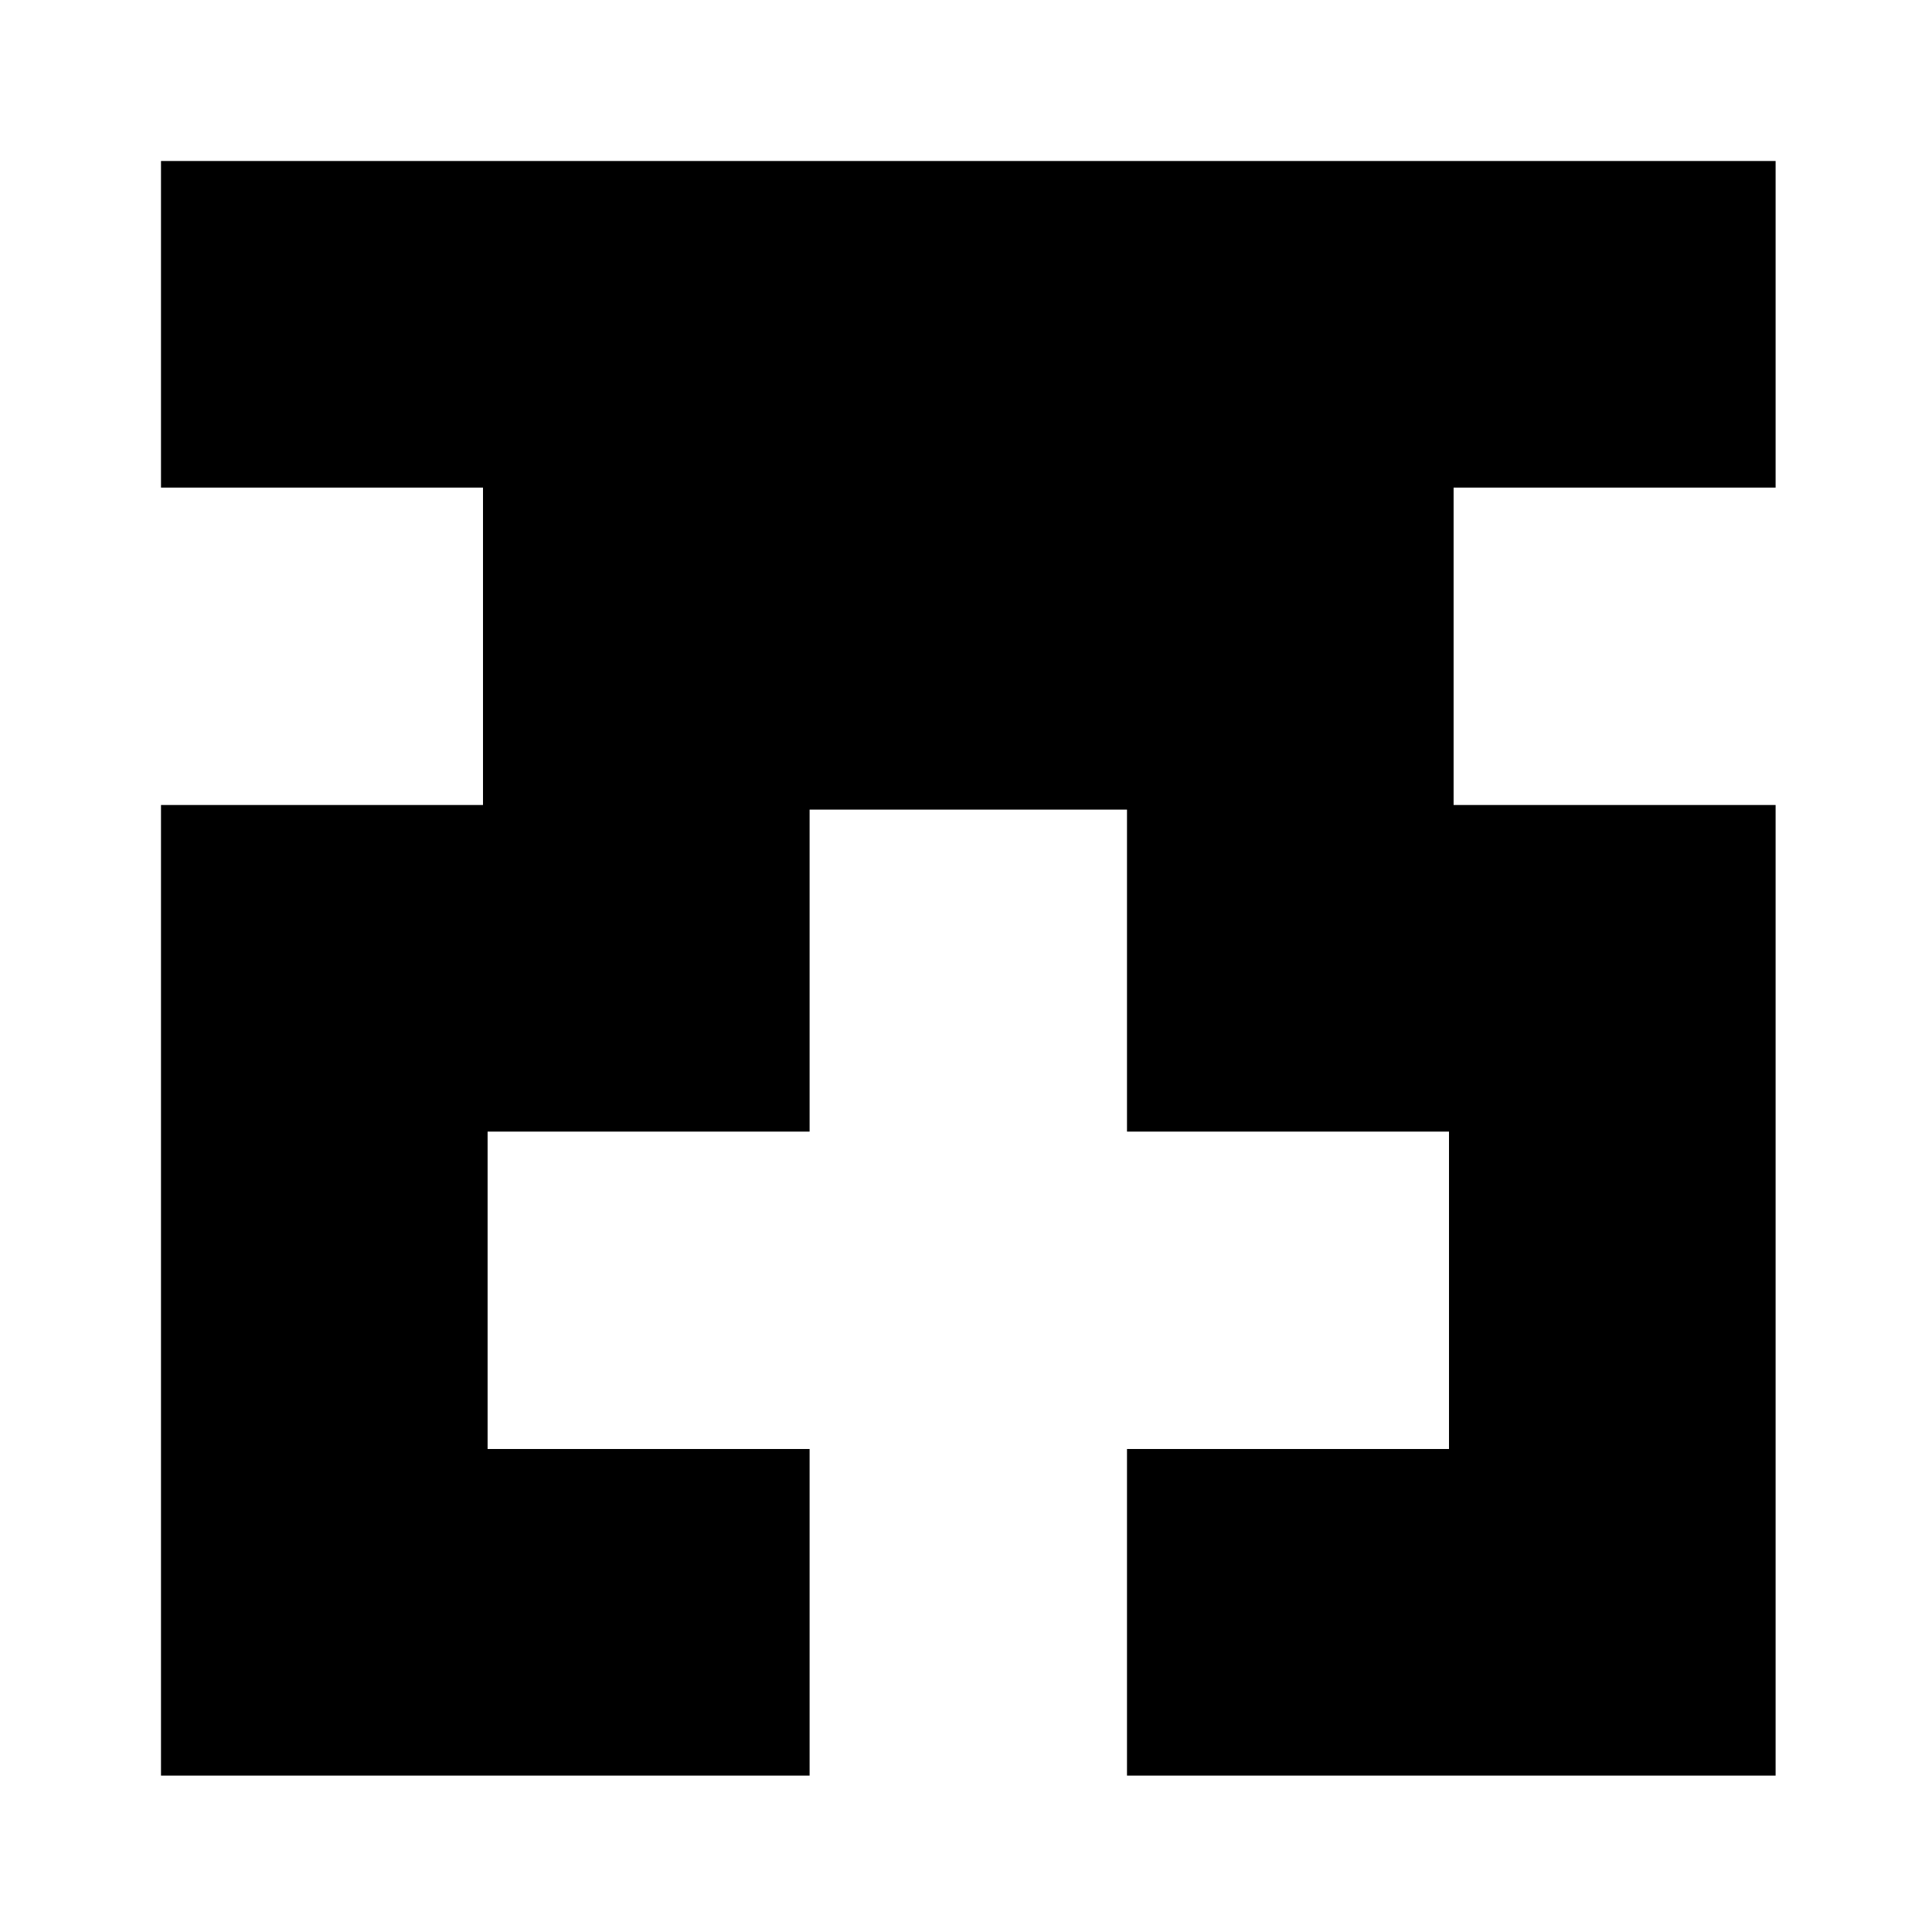 <?xml version="1.0" standalone="no"?>
<!DOCTYPE svg PUBLIC "-//W3C//DTD SVG 20010904//EN"
 "http://www.w3.org/TR/2001/REC-SVG-20010904/DTD/svg10.dtd">
<svg version="1.0" xmlns="http://www.w3.org/2000/svg"
 width="420pt" height="420pt" viewBox="0 0 420 420"
 preserveAspectRatio="xMidYMid meet">
<g transform="translate(0,420) scale(0.1,-0.1)"
fill="#000000" stroke="none">
<path d="M350 3495 l0 -355 350 0 350 0 0 -345 0 -345 -350 0 -350 0 0 -1055
0 -1055 705 0 705 0 0 355 0 355 -350 0 -350 0 0 345 0 345 350 0 350 0 0 350
0 350 345 0 345 0 0 -350 0 -350 350 0 350 0 0 -345 0 -345 -350 0 -350 0 0
-355 0 -355 705 0 705 0 0 1055 0 1055 -350 0 -350 0 0 345 0 345 350 0 350 0
0 355 0 355 -1755 0 -1755 0 0 -355z"/>
</g>
</svg>
